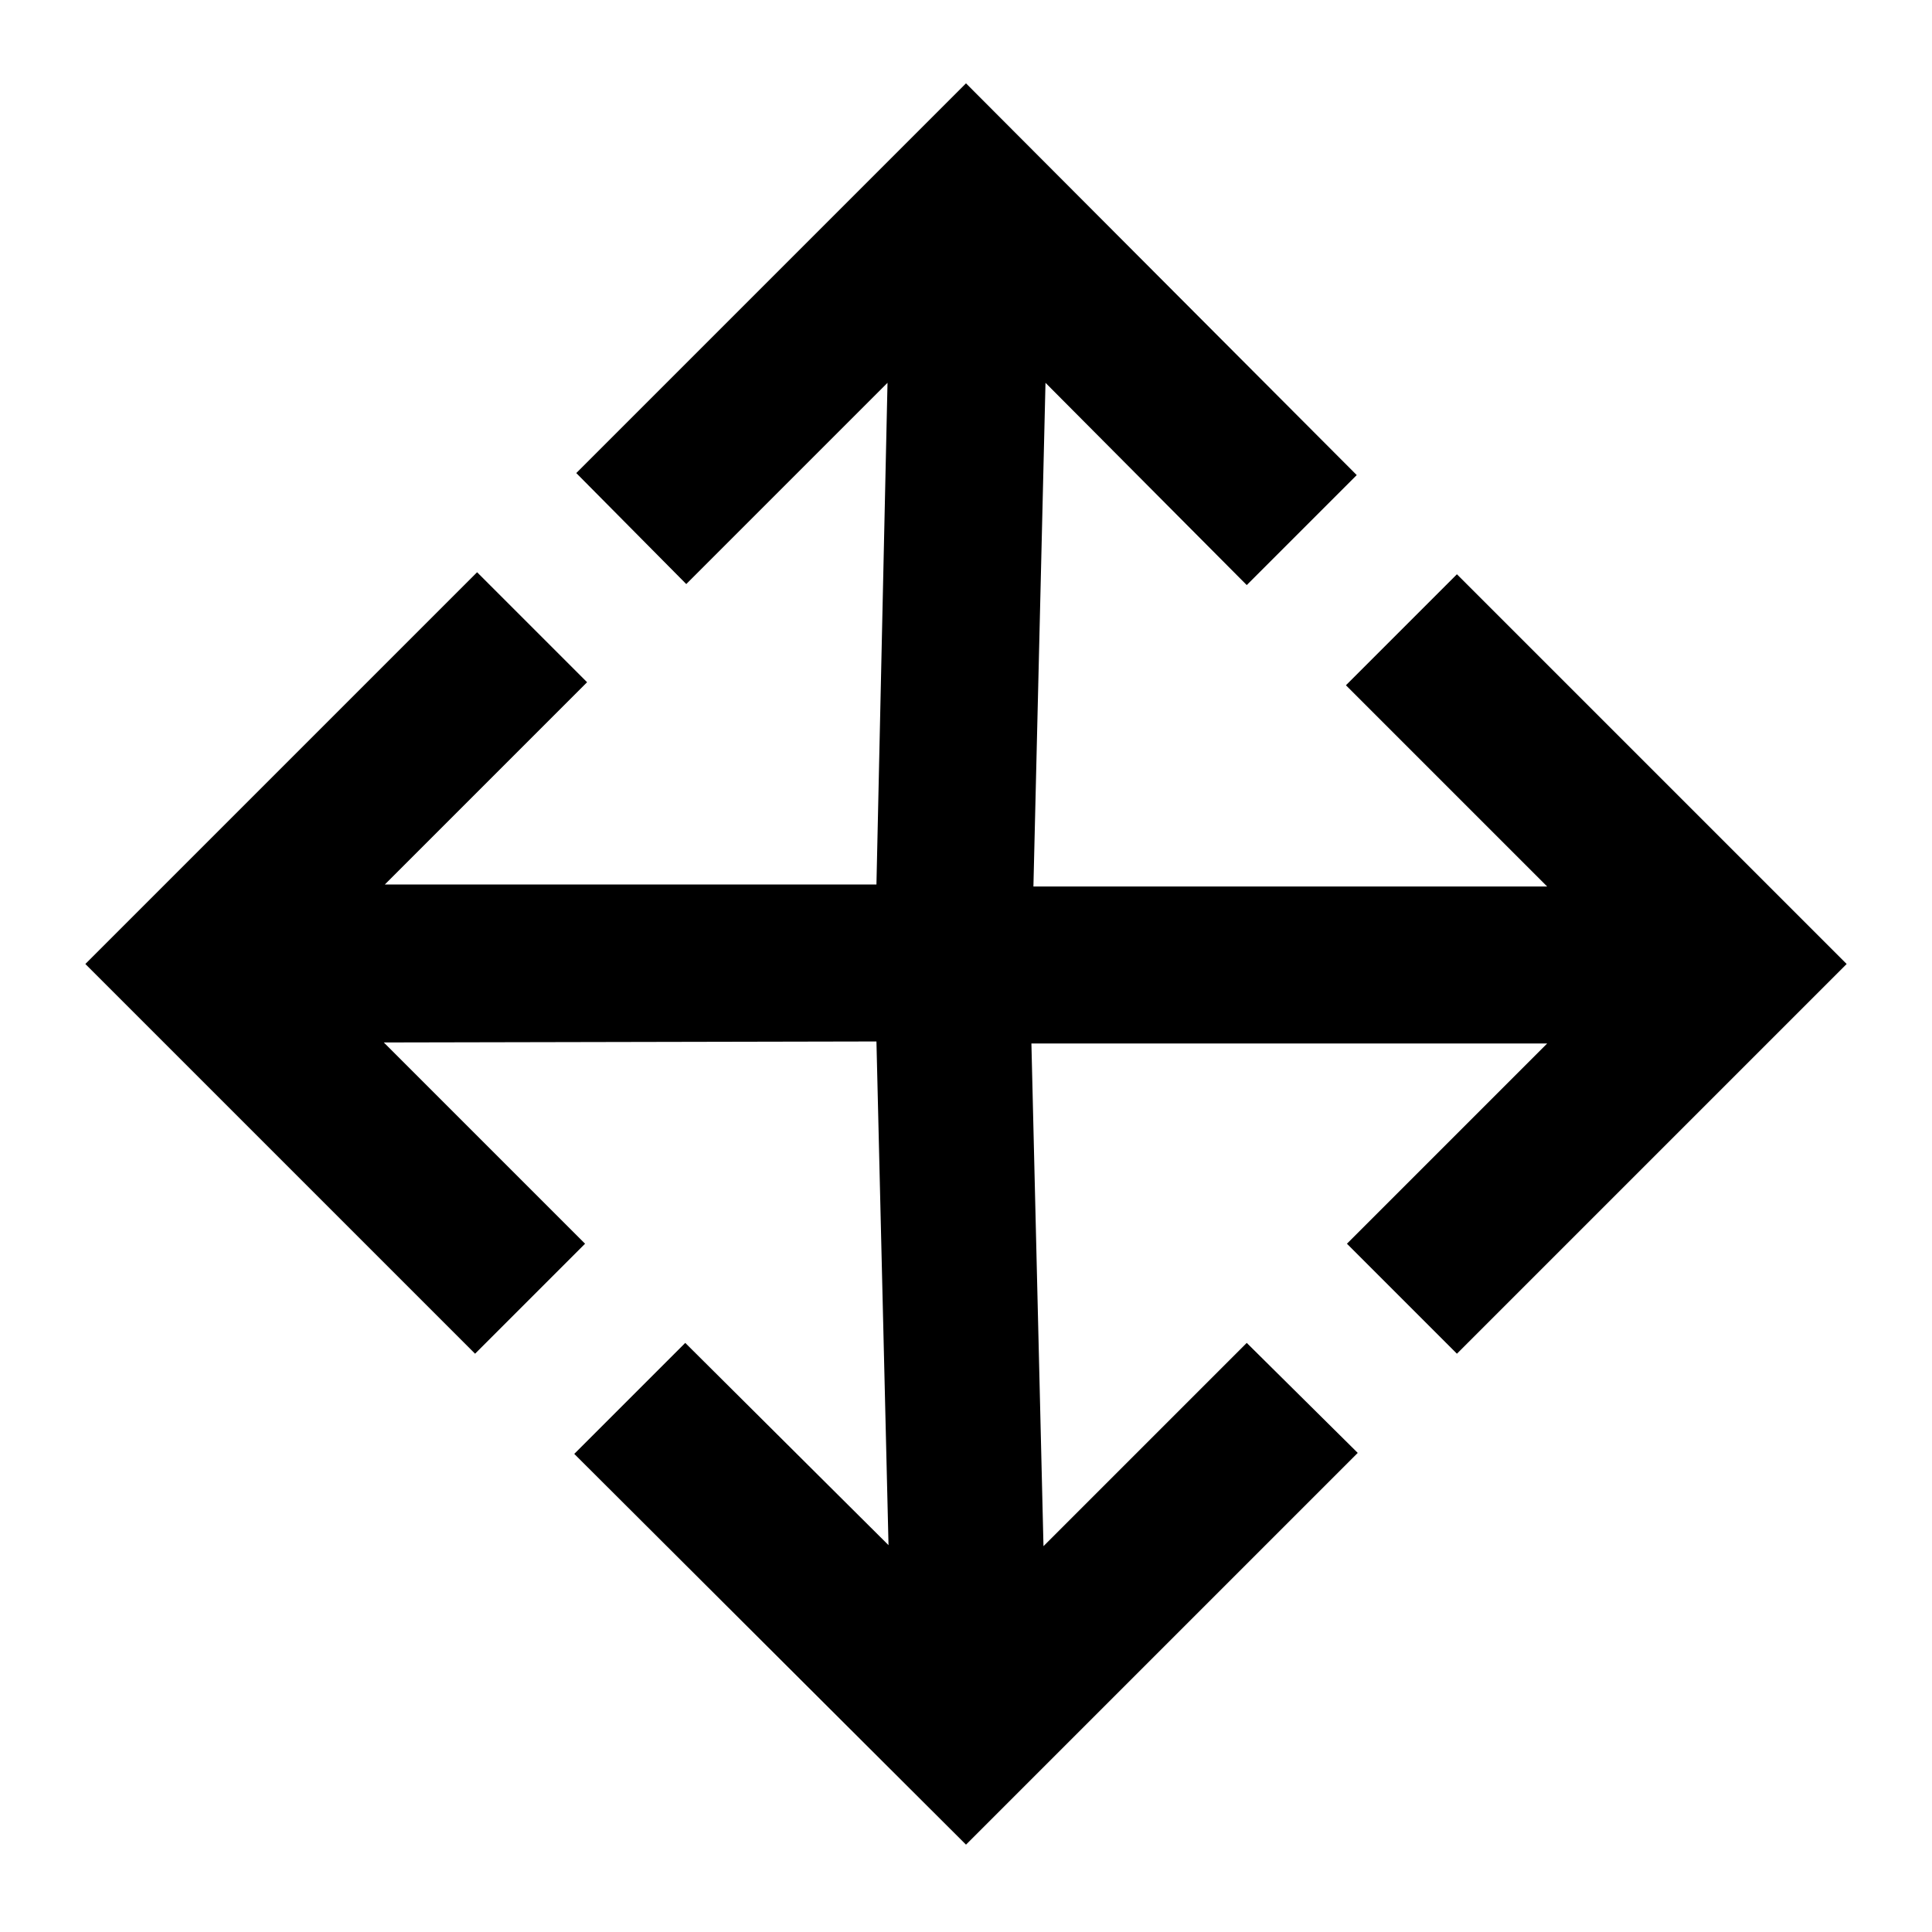 <svg xmlns="http://www.w3.org/2000/svg" height="20" viewBox="0 96 960 960" width="20"><path d="M480 1012.59 285.348 818.435l55.152-55.152 101 100.499-6-250.282-244.782.5 99.999 100-54.652 54.652L42.413 575l194.652-194.652L291.717 435 191.218 535.5H435.5l5.5-249.282-100 99.999-54.652-55.152L480 137.413l194.152 194.652-54.652 54.652-100-100.499-6 250.282h255.282l-99.999-100 55.152-55.152L917.587 575 723.935 768.652 669.283 714l99.499-99.5H512.5l6 249.782 101-100.999 55.152 54.652L480 1012.59Z"/></svg>